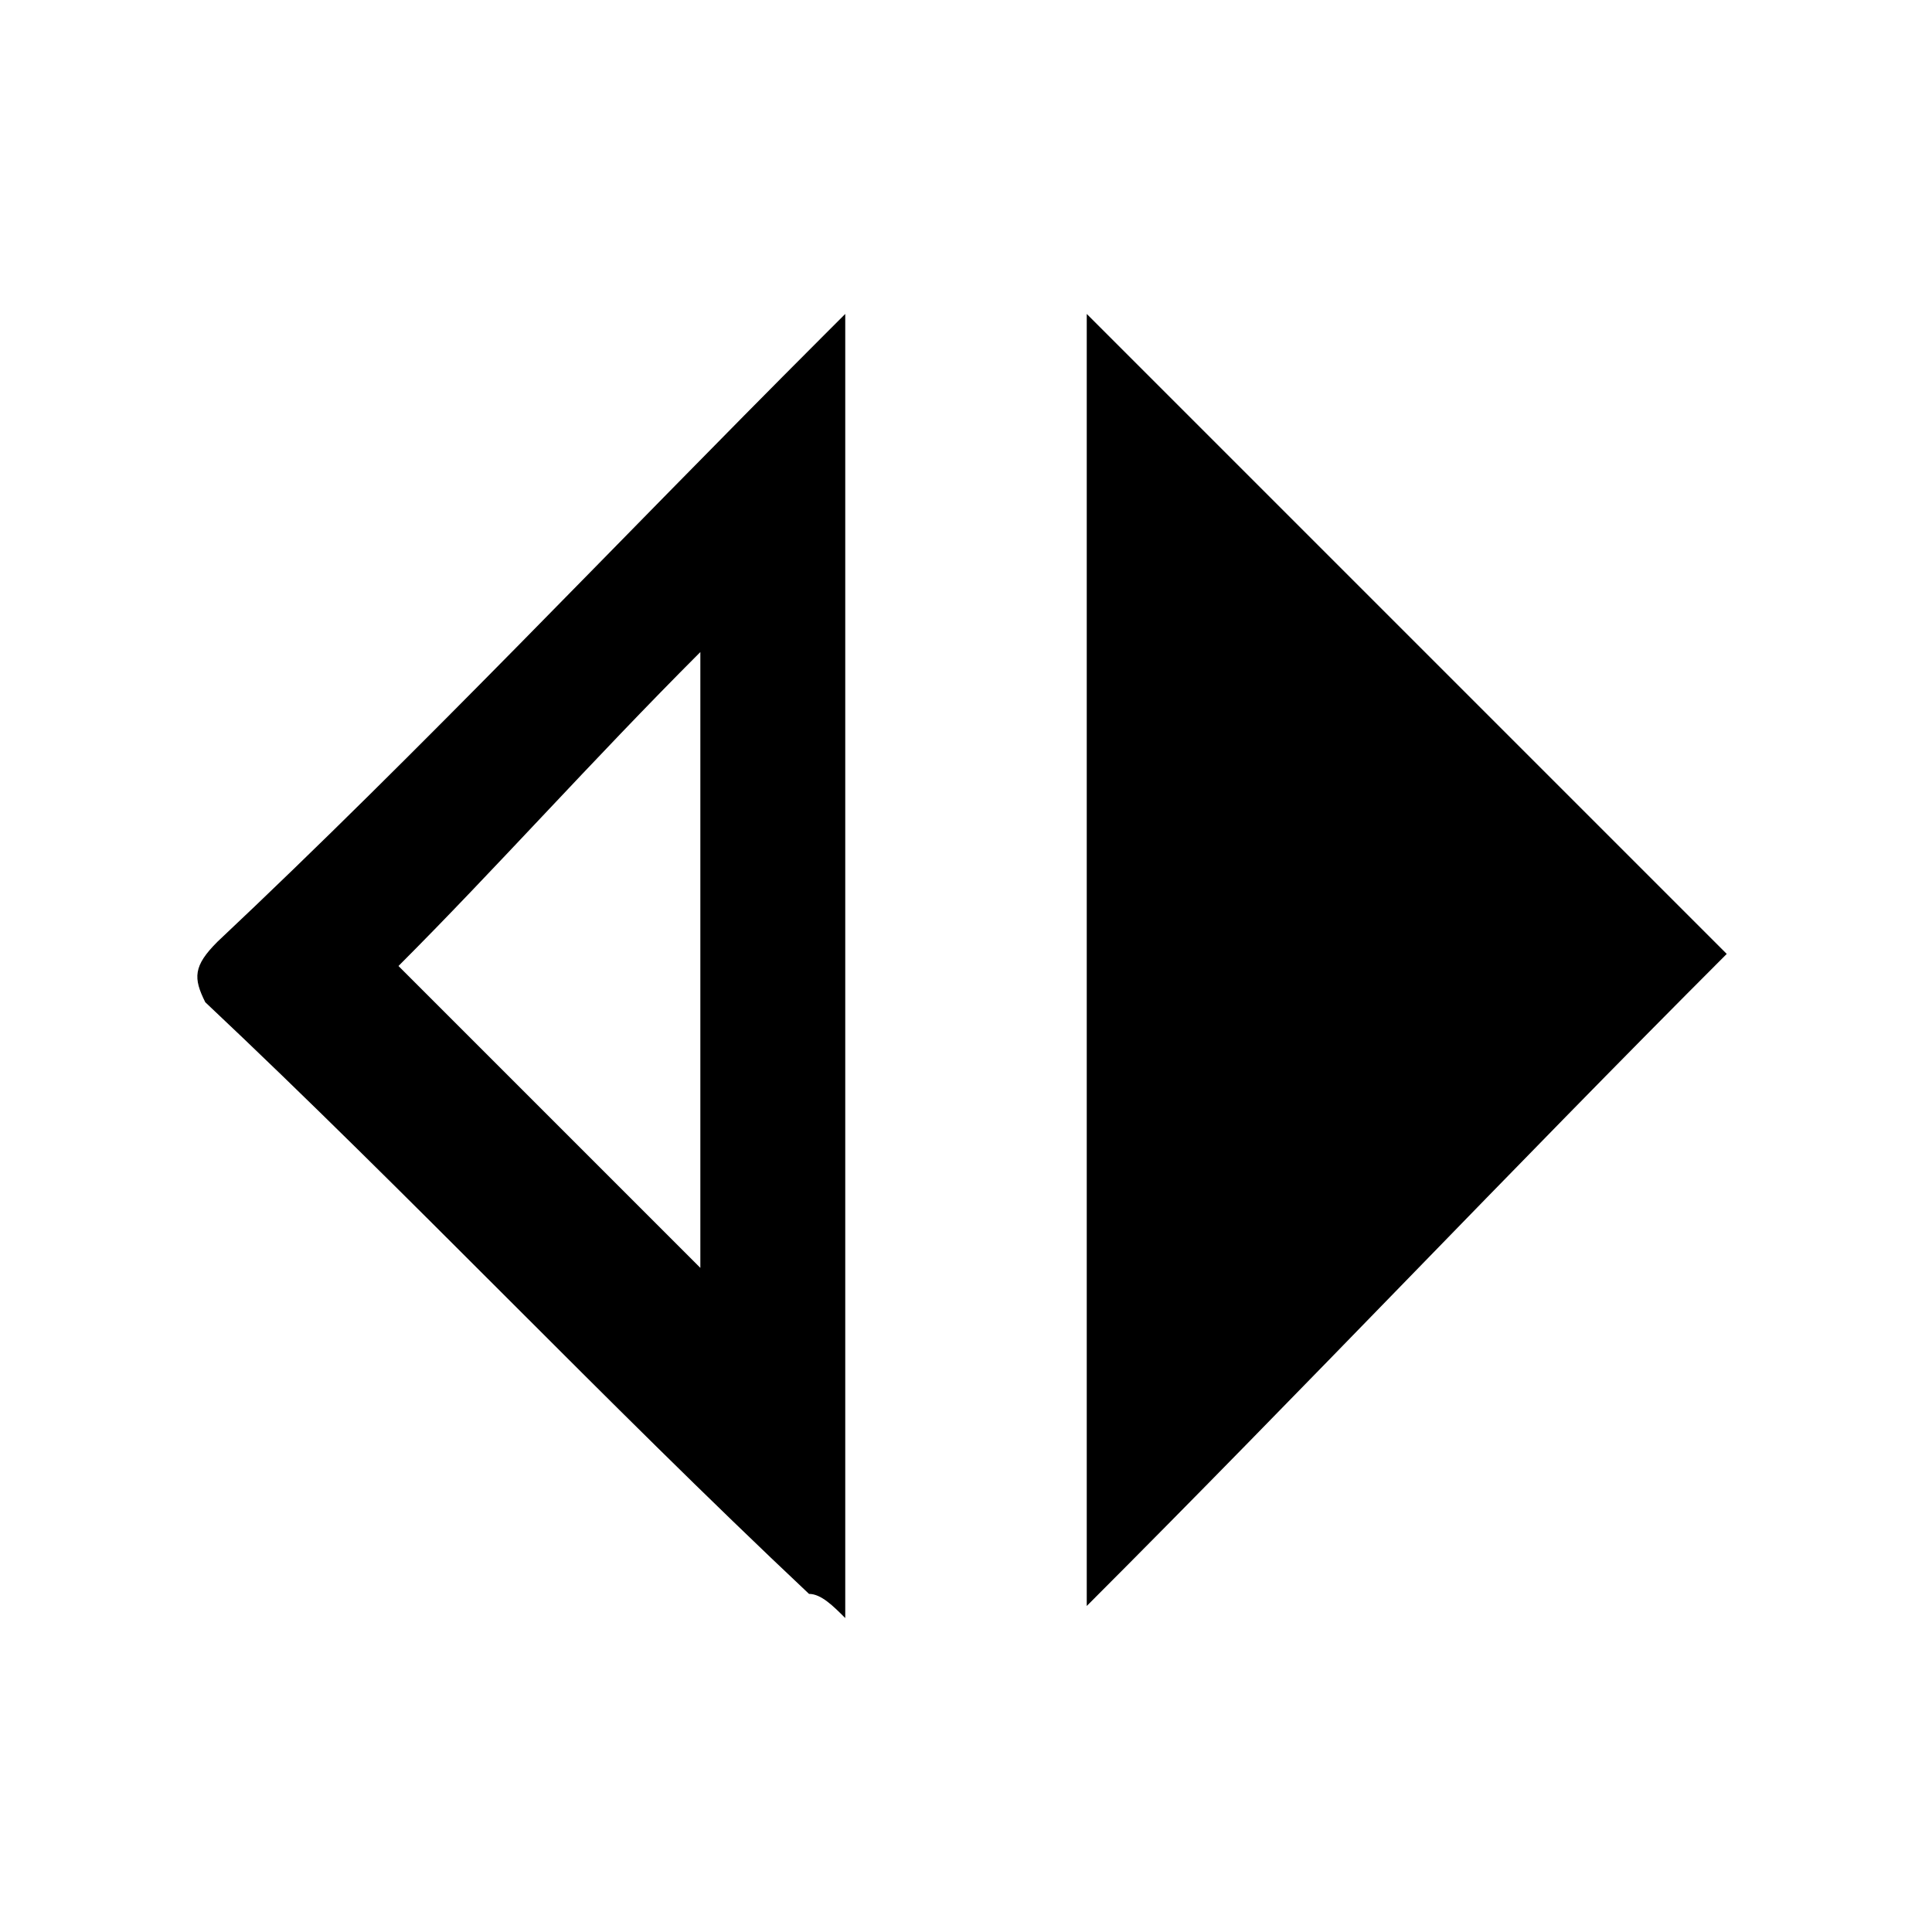 <?xml version="1.0" encoding="utf-8"?>
<!-- Generator: Adobe Illustrator 25.4.0, SVG Export Plug-In . SVG Version: 6.00 Build 0)  -->
<svg version="1.1" id="Layer_1" xmlns="http://www.w3.org/2000/svg" xmlns:xlink="http://www.w3.org/1999/xlink" x="0px" y="0px"
   viewBox="0 0 16 16" style="enable-background:new 0 0 16 16;" xml:space="preserve">
<path d="M9,2.6c1.8,1.8,3.6,3.6,5.3,5.3c-1.8,1.8-3.5,3.6-5.3,5.4C9,9.8,9,6.2,9,2.6z"/>
<path d="M7,13.4c-0.1-0.1-0.2-0.2-0.3-0.2c-1.7-1.6-3.3-3.3-5-4.9C1.6,8.1,1.6,8,1.8,7.8c1.7-1.6,3.3-3.3,5-5C6.8,2.8,6.9,2.7,7,2.6
  C7,6.2,7,9.8,7,13.4z M3.3,8C4.1,8.8,5,9.7,5.8,10.5c0-1.7,0-3.4,0-5.1C4.9,6.3,4.1,7.2,3.3,8z"/>
</svg>

